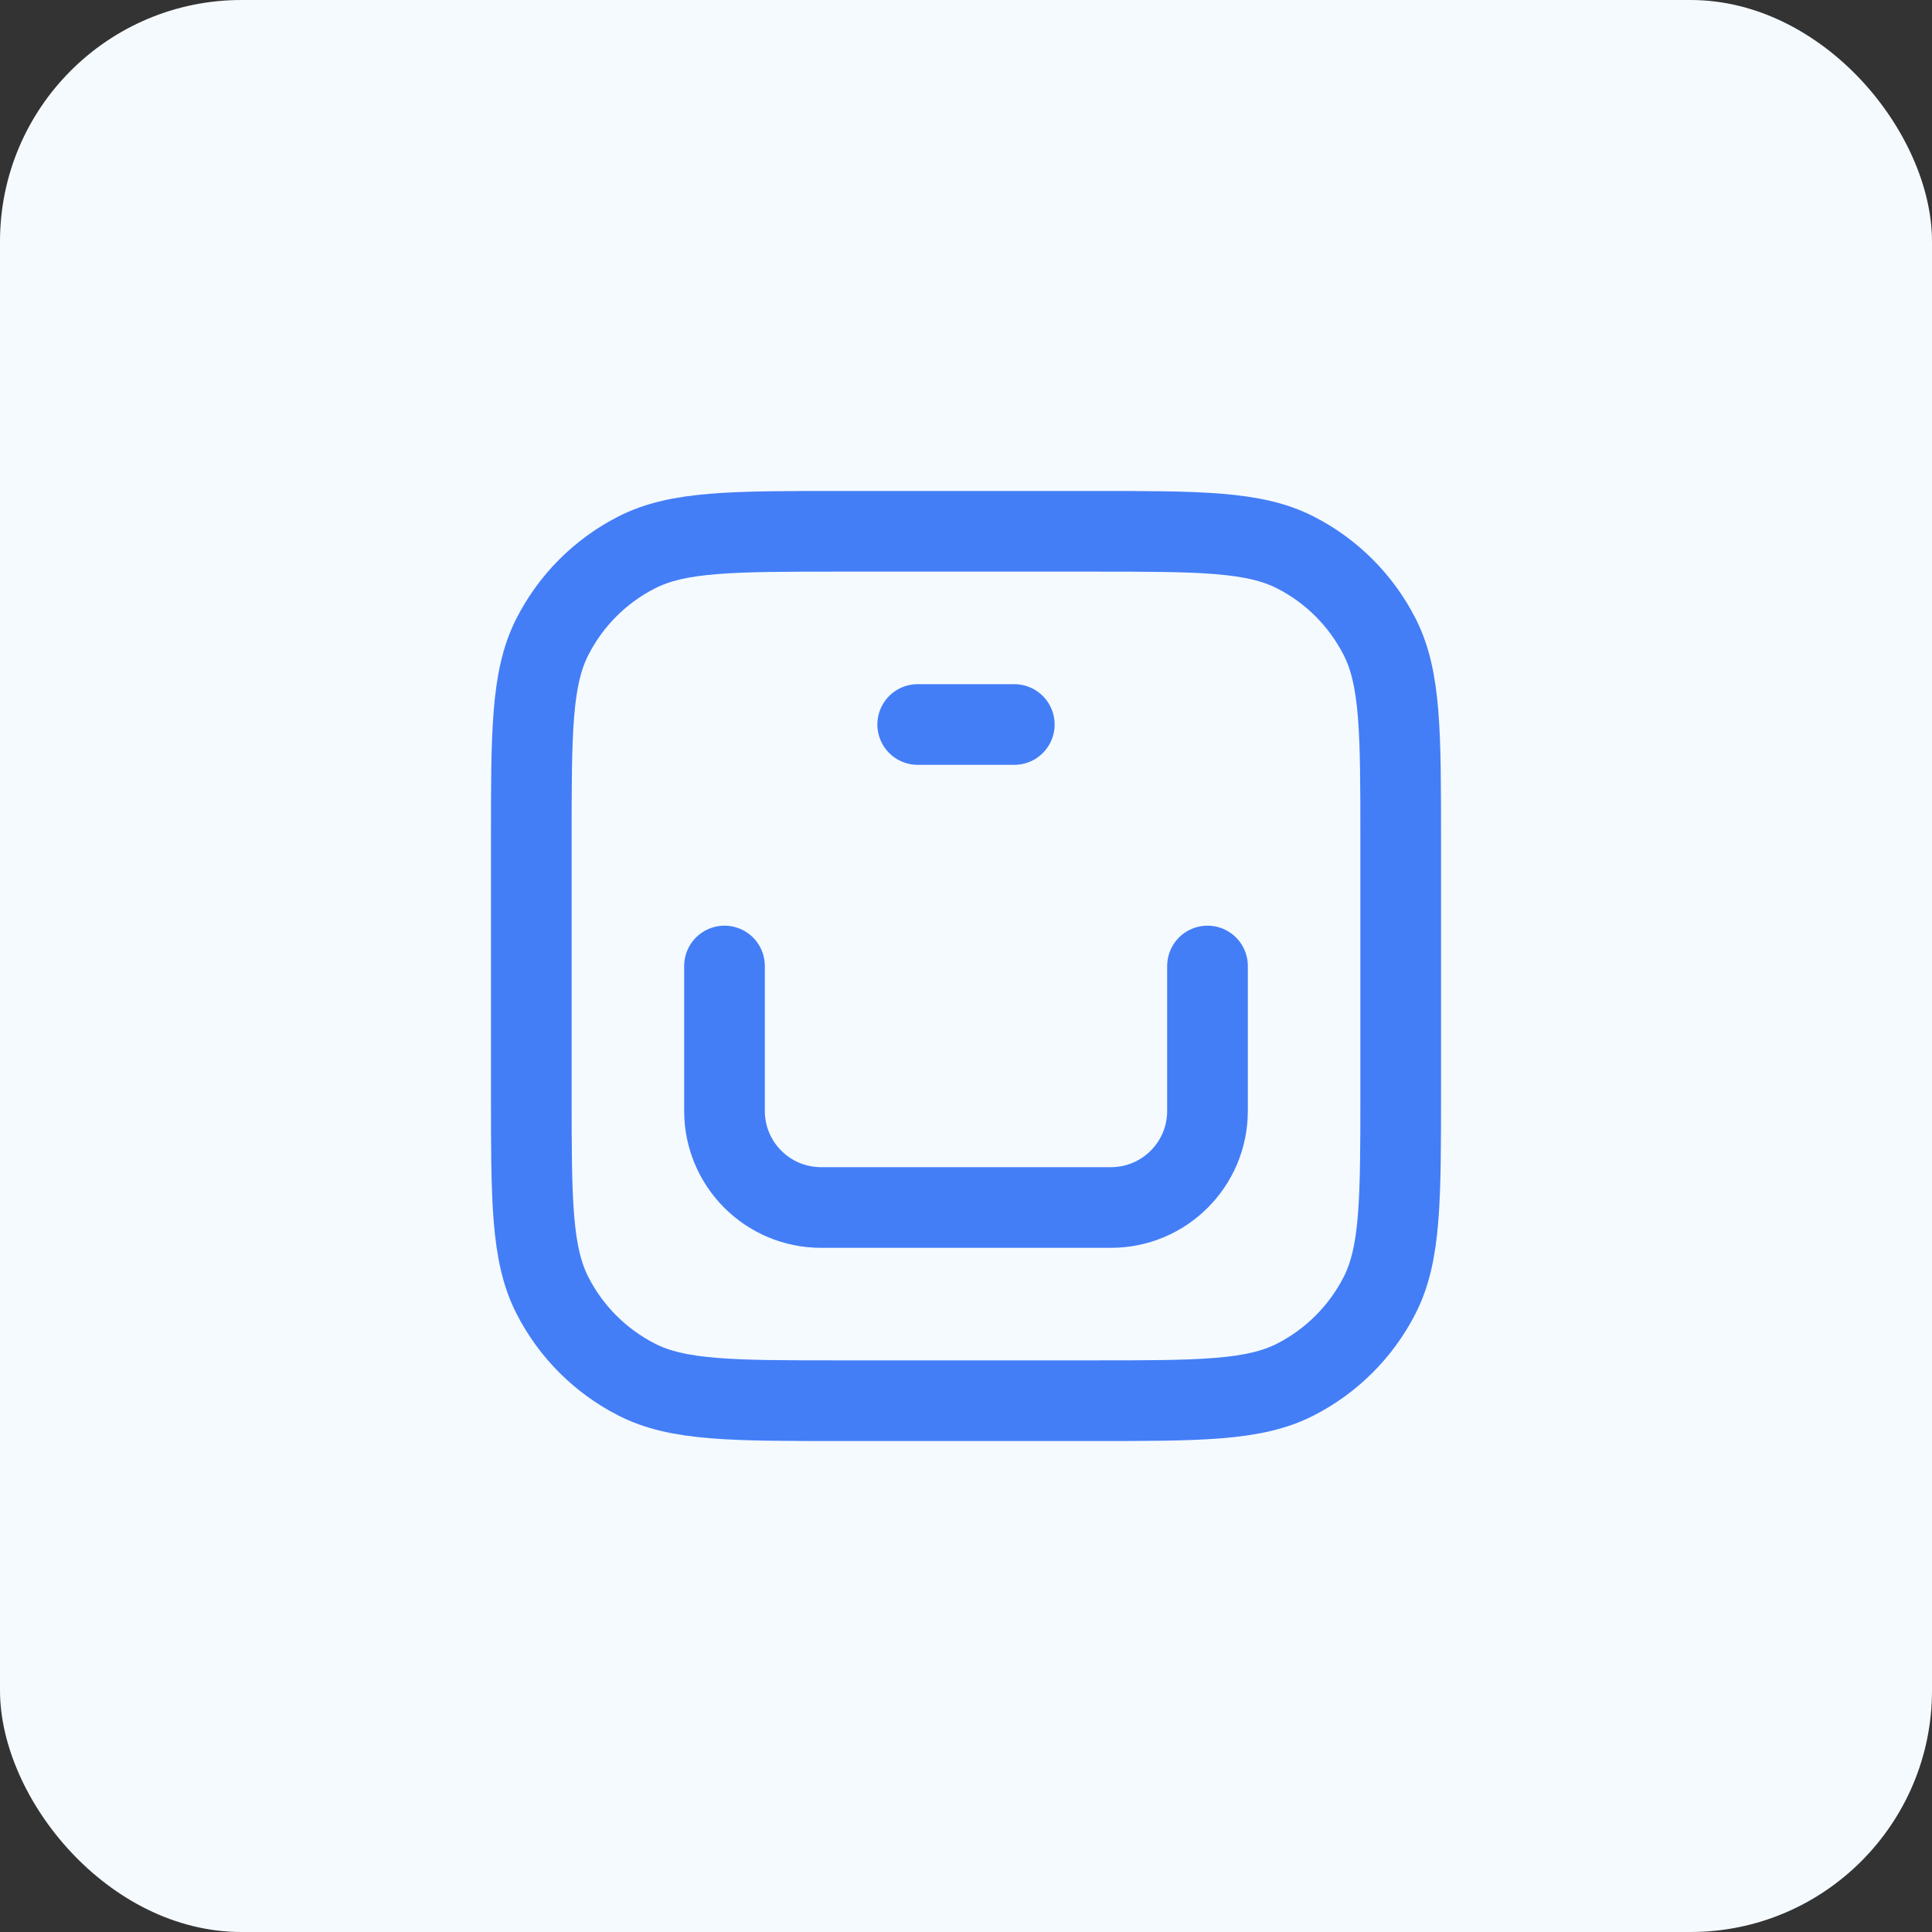 <svg width="40" height="40" viewBox="0 0 40 40" fill="none" xmlns="http://www.w3.org/2000/svg">
<rect x="0" y="0" width="40" height="40" fill="#333333" stroke="none"/>
<rect width="40" height="40" rx="5" fill="#F5FAFF"/>
<path d="M19 15H21M15 20V23C15 24.105 15.895 25 17 25H23C24.105 25 25 24.105 25 23V20M17.4 29H22.6C24.84 29 25.96 29 26.816 28.564C27.569 28.18 28.18 27.569 28.564 26.816C29 25.96 29 24.84 29 22.6V17.4C29 15.16 29 14.04 28.564 13.184C28.18 12.431 27.569 11.819 26.816 11.436C25.96 11 24.84 11 22.6 11H17.4C15.16 11 14.04 11 13.184 11.436C12.431 11.819 11.819 12.431 11.436 13.184C11 14.04 11 15.16 11 17.4V22.6C11 24.84 11 25.96 11.436 26.816C11.819 27.569 12.431 28.18 13.184 28.564C14.04 29 15.16 29 17.4 29Z" stroke="#437EF7" stroke-width="1.67" stroke-linecap="round"/>
</svg>
